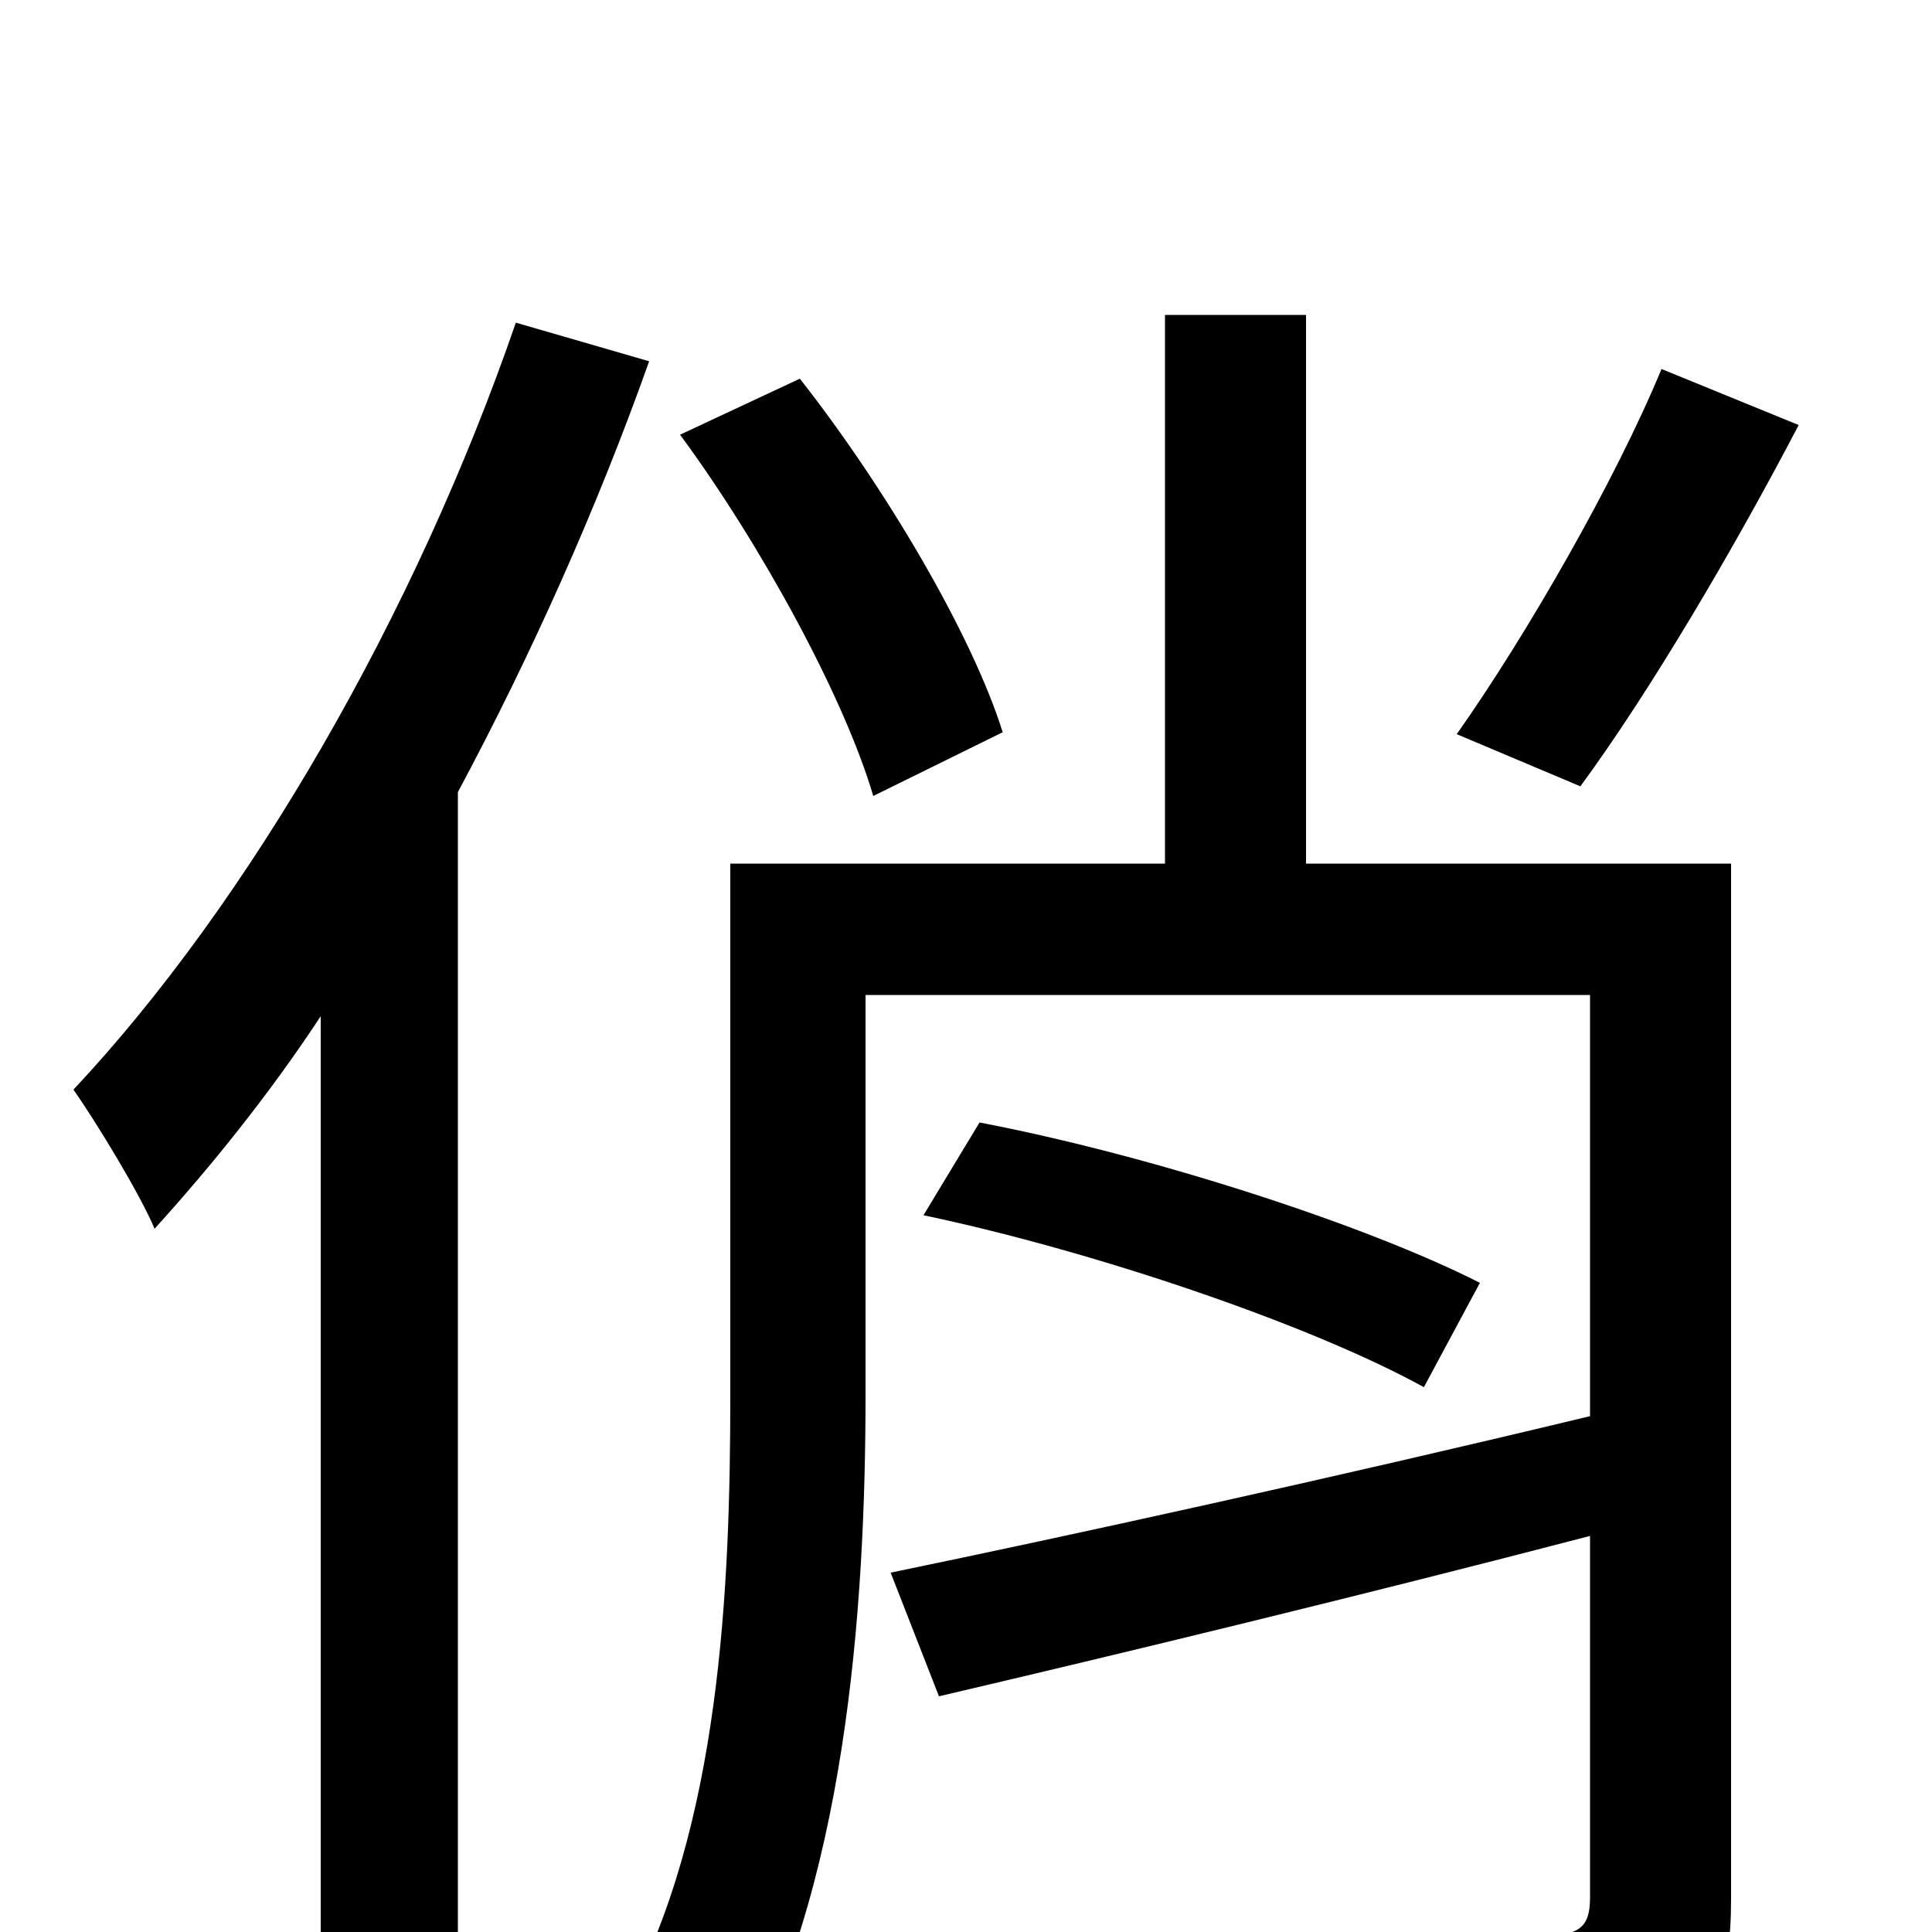 <svg xmlns="http://www.w3.org/2000/svg" viewBox="0 -1000 1000 1000">
	<path fill="#000000" d="M860 -809C836 -751 790 -671 754 -620L818 -593C854 -642 897 -715 931 -780ZM519 -621C503 -672 458 -748 414 -804L352 -775C394 -718 437 -639 452 -588ZM267 -833C215 -682 129 -533 38 -436C50 -419 73 -381 80 -364C109 -396 139 -433 166 -474V75H237V-590C275 -661 309 -737 336 -813ZM896 -553H676V-837H603V-553H378V-278C378 -179 373 -54 323 37C338 45 367 68 379 81C438 -20 448 -168 448 -278V-485H823V-267C690 -235 553 -205 461 -186L486 -122C580 -144 704 -174 823 -205V-18C823 -3 818 1 802 2C787 3 735 3 678 0C688 21 699 51 701 71C777 71 827 71 857 59C887 47 896 25 896 -17ZM478 -371C568 -352 679 -314 737 -282L766 -336C707 -366 596 -402 507 -419Z"/>
</svg>